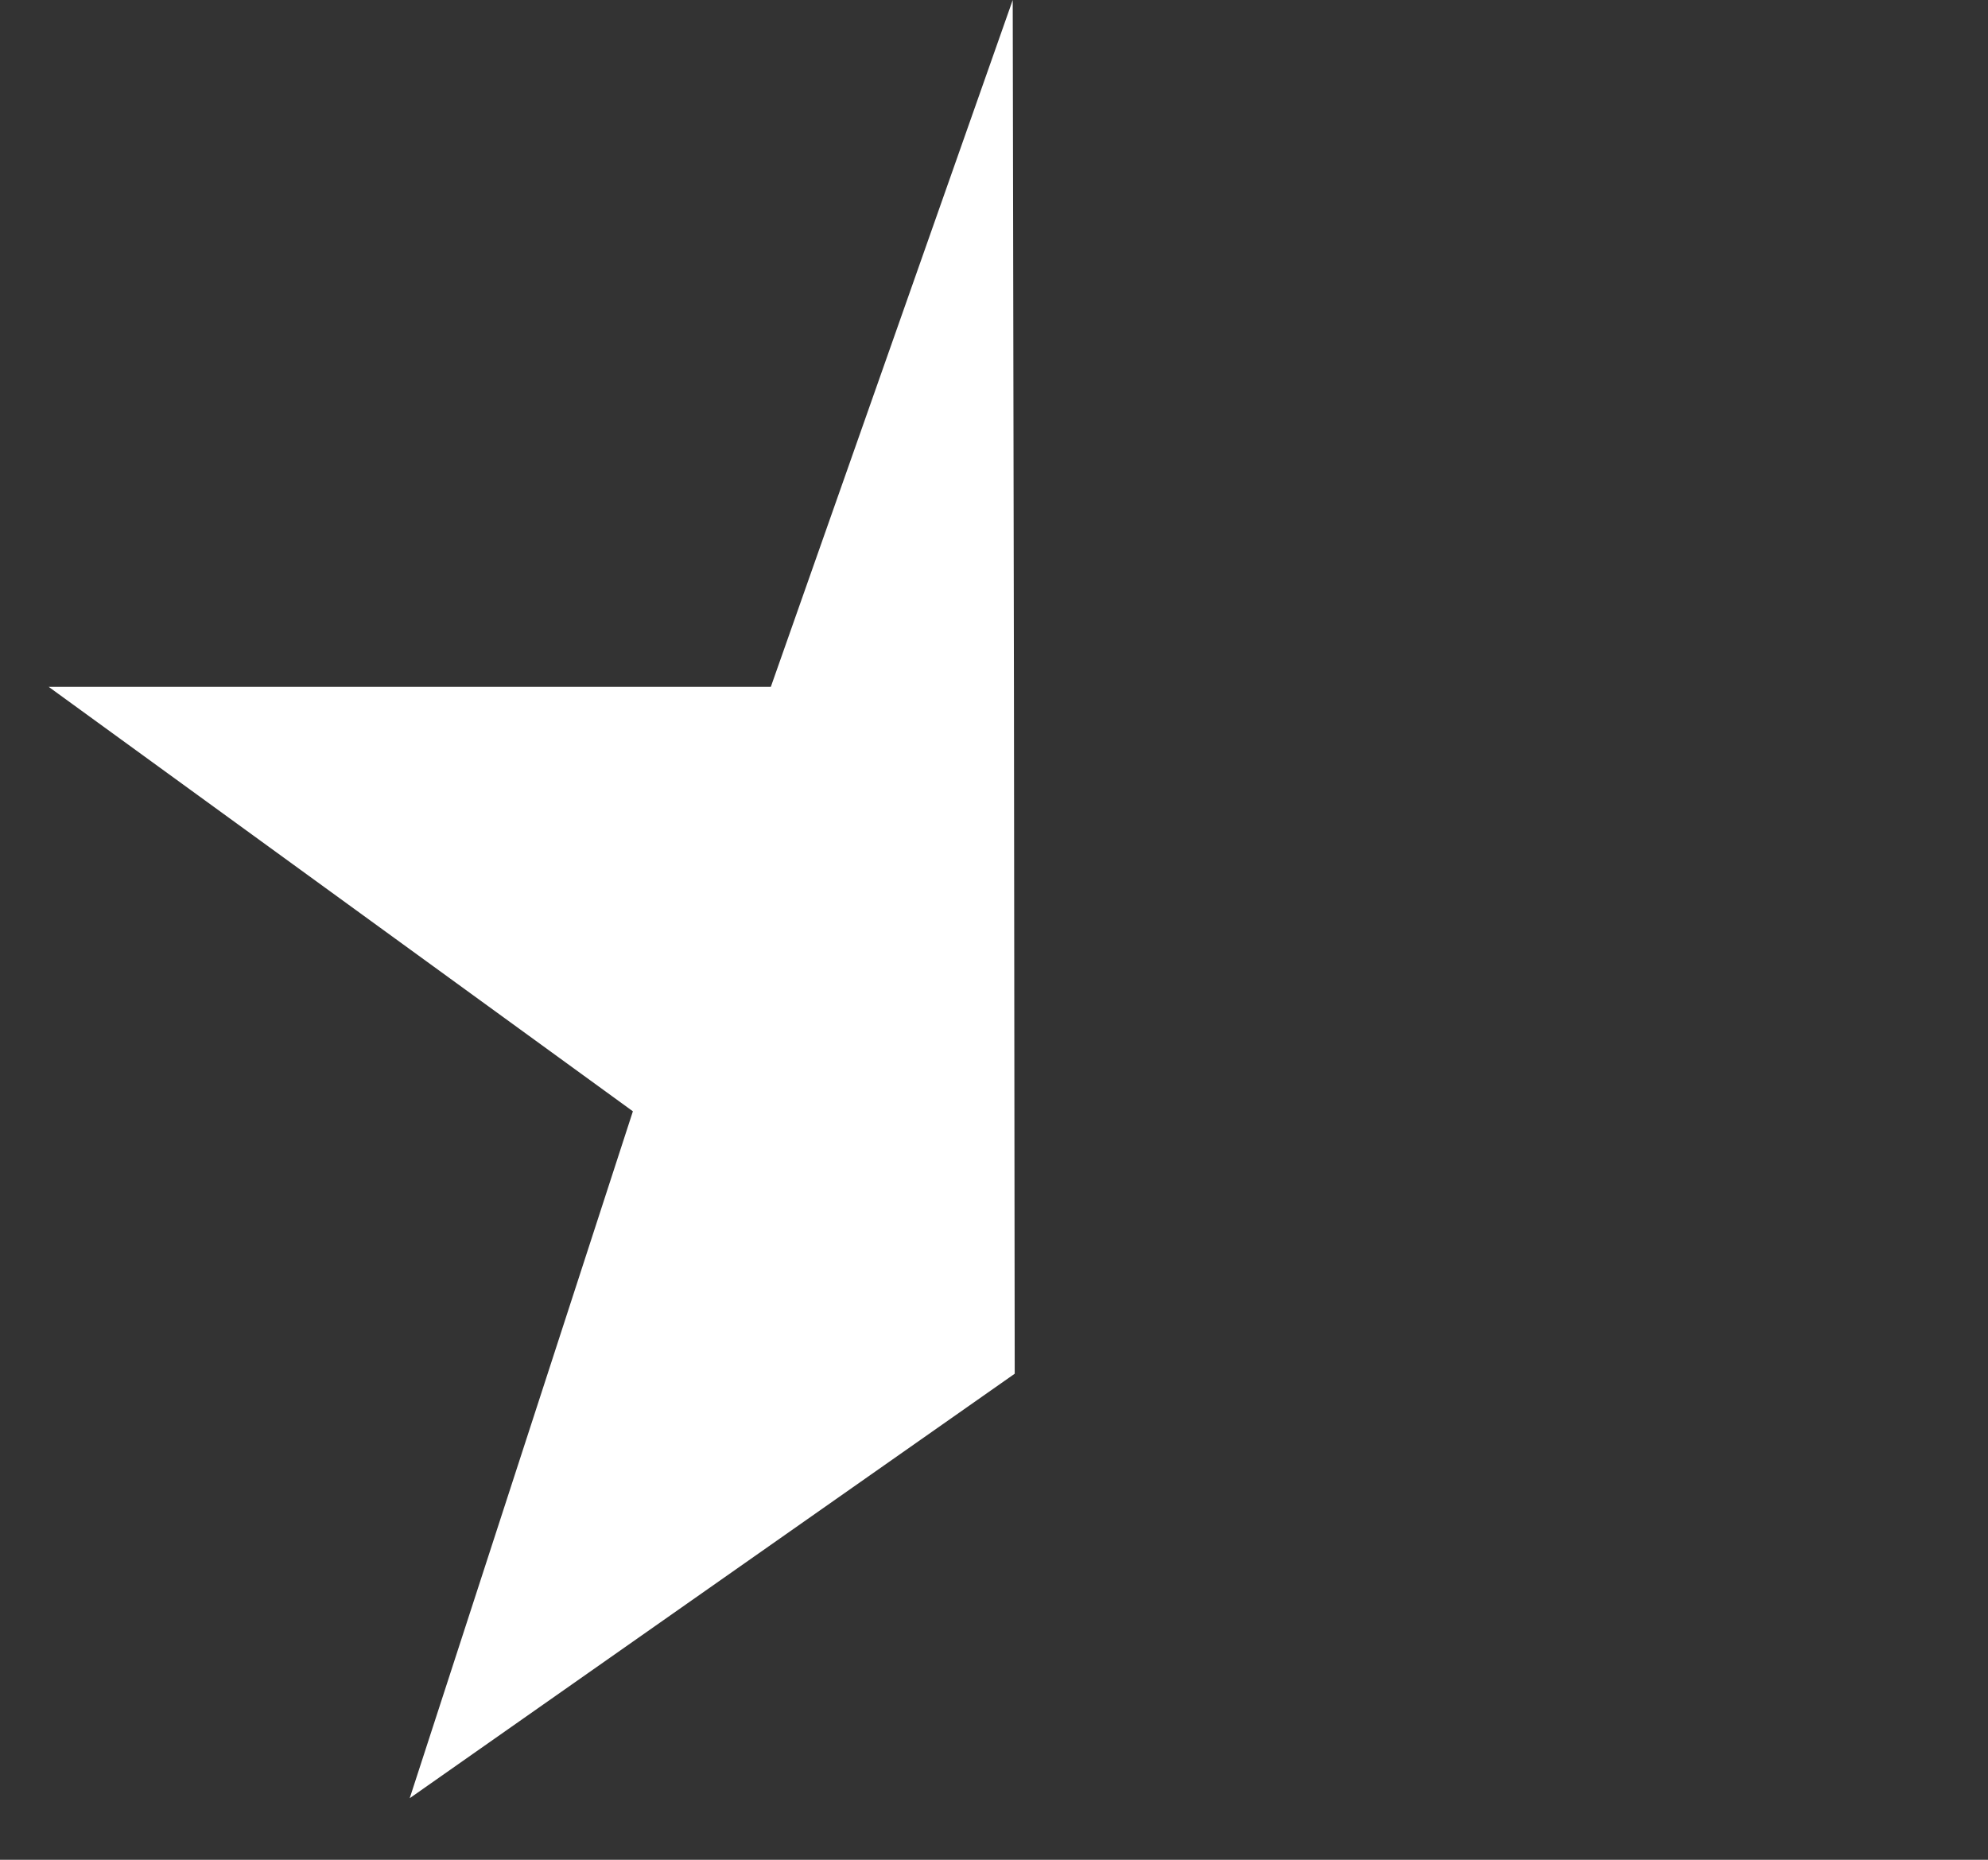 <?xml version="1.0" encoding="UTF-8" standalone="no"?>
<svg
   width="31"
   height="29"
   viewBox="0 0 31 29"
   fill="none"
   version="1.1"
   id="svg4"
   sodipodi:docname="half.svg"
   inkscape:version="1.1.1 (3bf5ae0d25, 2021-09-20, custom)"
   xmlns:inkscape="http://www.inkscape.org/namespaces/inkscape"
   xmlns:sodipodi="http://sodipodi.sourceforge.net/DTD/sodipodi-0.dtd"
   xmlns="http://www.w3.org/2000/svg"
   xmlns:svg="http://www.w3.org/2000/svg">
  <rect x="0" y="0" width="31" height="29" fill="#333333" stroke="none"/>
  <defs
     id="defs8" />
  <sodipodi:namedview
     id="namedview6"
     pagecolor="#ffffff"
     bordercolor="#666666"
     borderopacity="1.0"
     inkscape:pageshadow="2"
     inkscape:pageopacity="0.0"
     inkscape:pagecheckerboard="true"
     showgrid="false"
     inkscape:snap-global="true"
     inkscape:snap-bbox="true"
     inkscape:snap-intersection-paths="true"
     inkscape:snap-midpoints="true"
     inkscape:snap-object-midpoints="true"
     inkscape:snap-center="true"
     inkscape:snap-page="true"
     inkscape:snap-text-baseline="true"
     inkscape:bbox-paths="true"
     inkscape:bbox-nodes="true"
     inkscape:snap-bbox-edge-midpoints="true"
     inkscape:snap-bbox-midpoints="true"
     inkscape:object-paths="true"
     inkscape:snap-smooth-nodes="true"
     inkscape:zoom="22.10094"
     inkscape:cx="9.8185871"
     inkscape:cy="12.601274"
     inkscape:window-width="1600"
     inkscape:window-height="900"
     inkscape:window-x="0"
     inkscape:window-y="0"
     inkscape:window-maximized="1"
     inkscape:current-layer="svg4" />
  <path
     d="m 15.792,0 0.019,10.71 v 0 0 L 15.823,21.421 6.389,28.04 9.869,17.329 0.759,10.71 H 12.02 Z"
     fill="white"
     id="path2"
     style="fill:#ffffff"
     sodipodi:nodetypes="cccccccccc" />
</svg>
